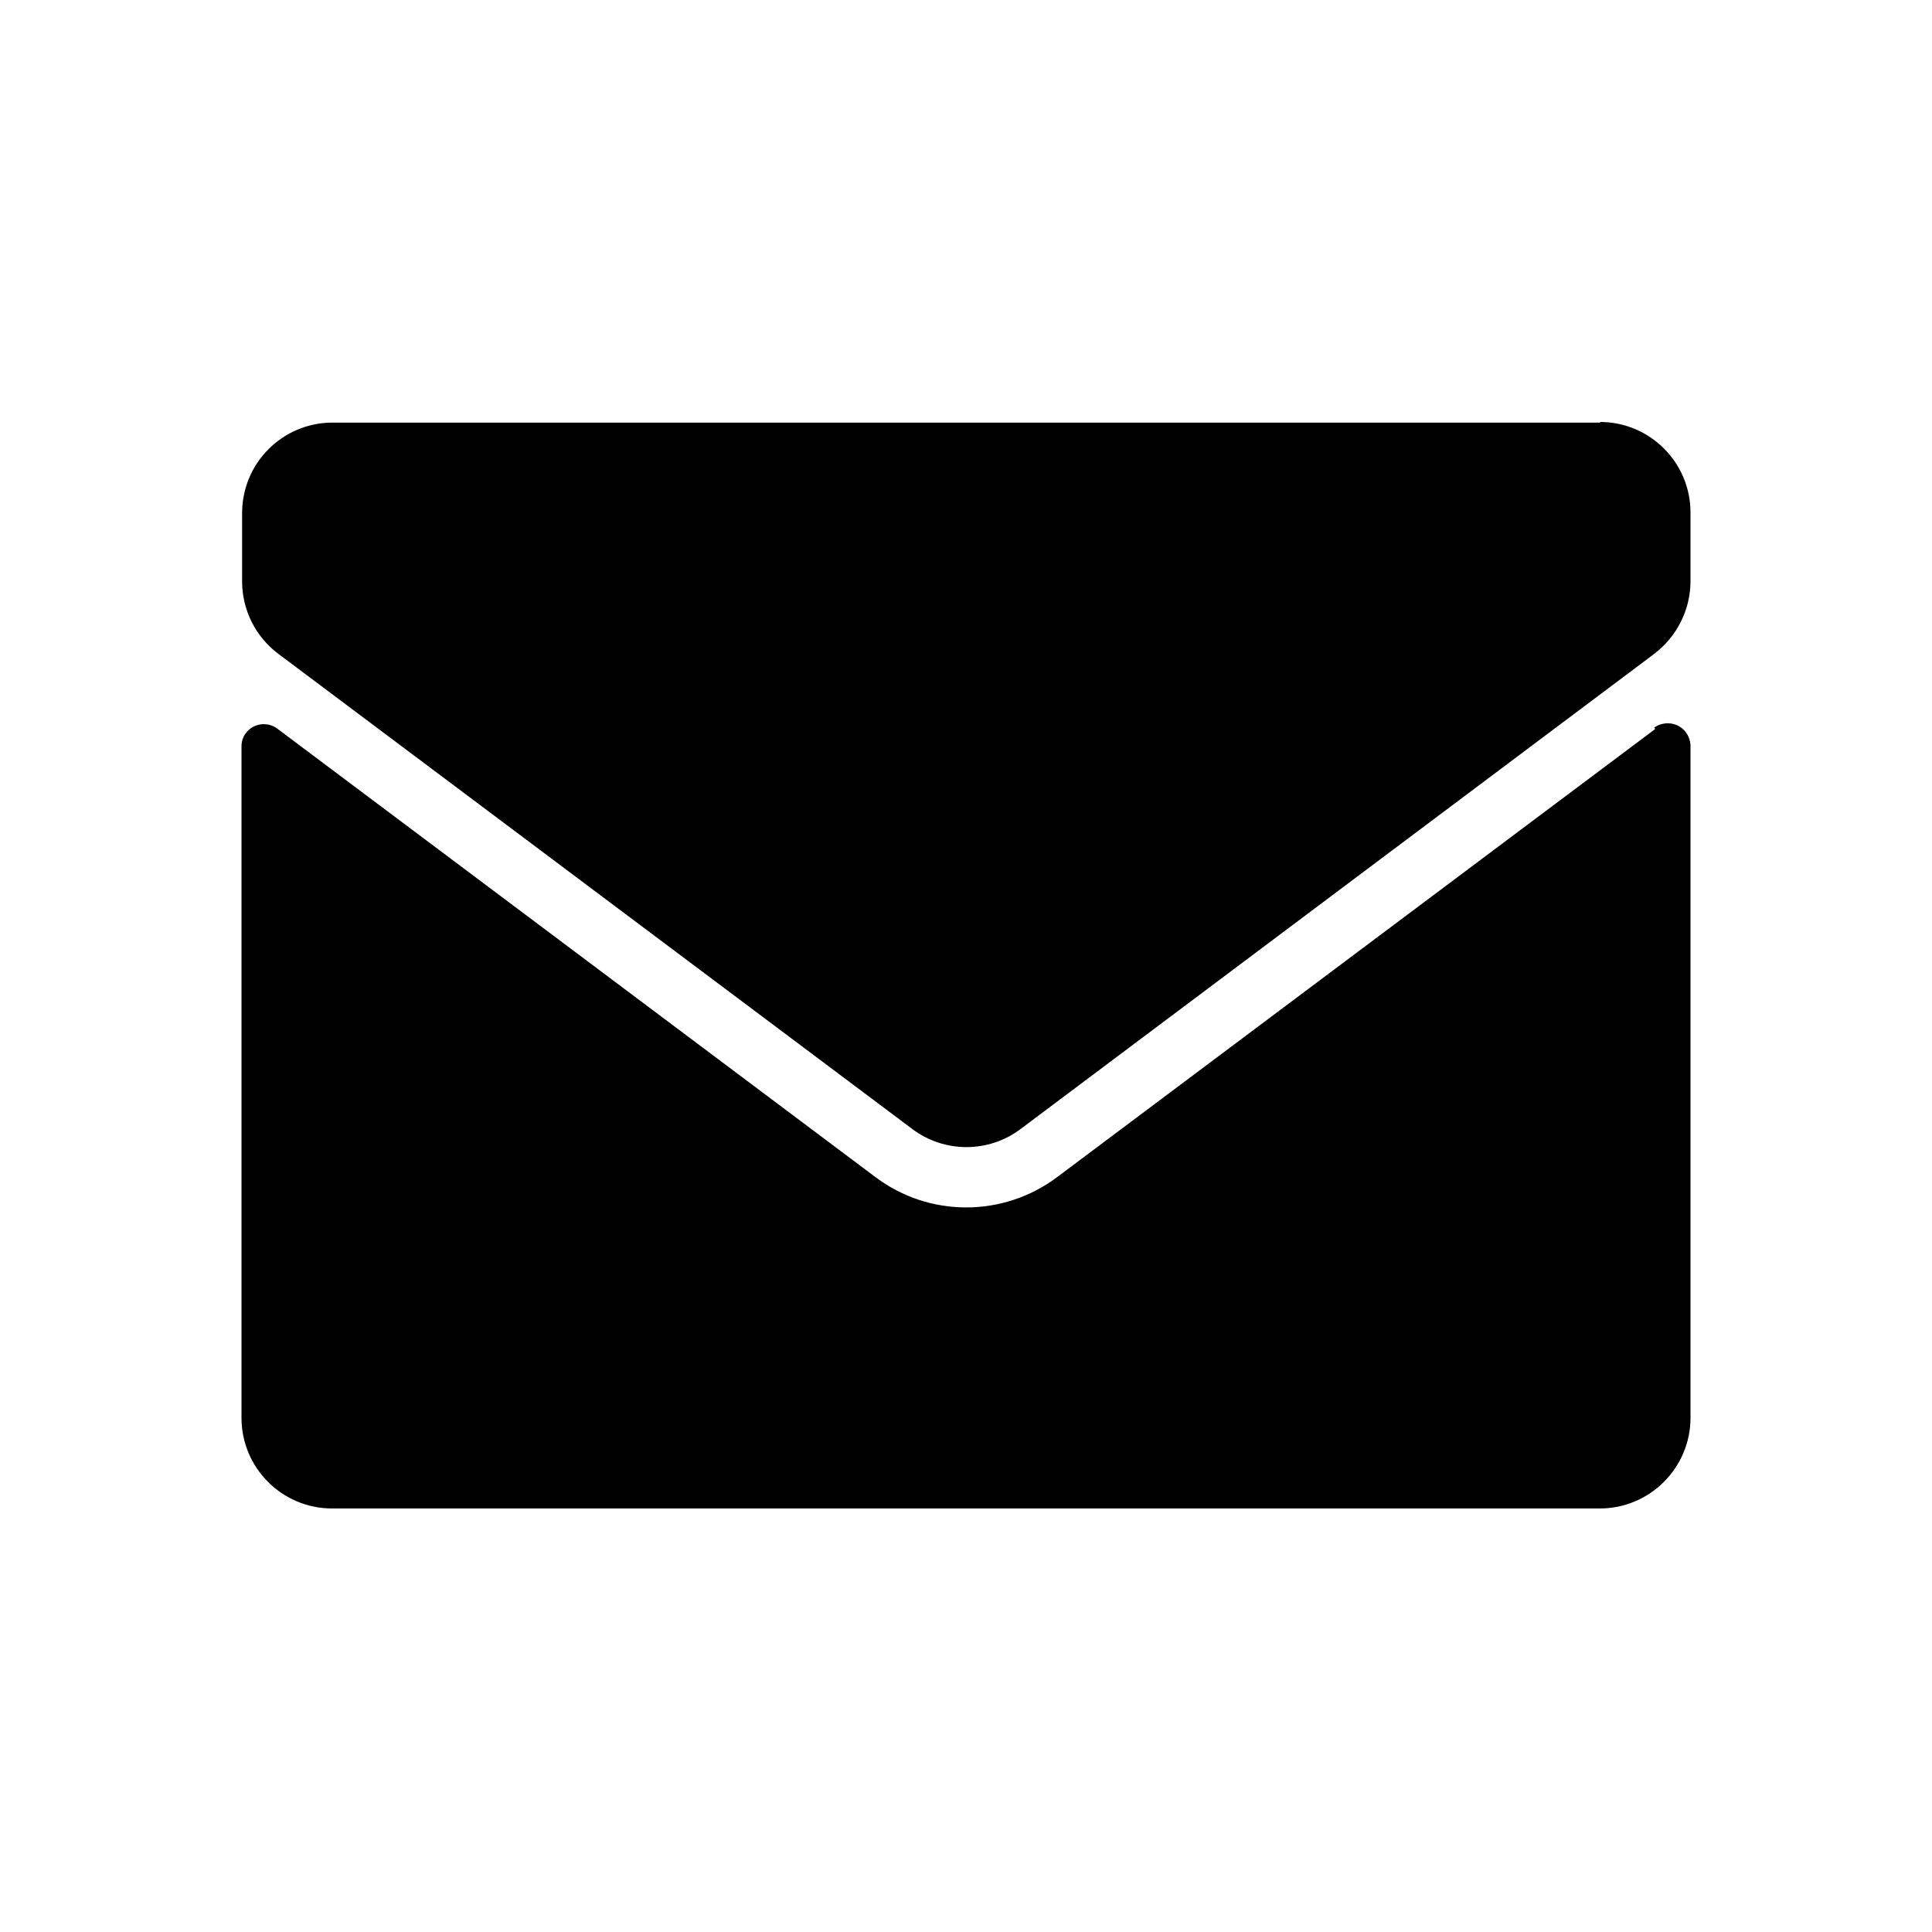 <svg xmlns="http://www.w3.org/2000/svg" viewBox="0 0 64 64">
  <path fill-rule="evenodd" d="M53.02 14h-42v-.001c-1.66 0-3 1.34-3 3v2.26h0c0 .94.44 1.83 1.2 2.4l21 15.74v0c1.06.8 2.53.8 3.59 0l20.99-15.74v-.001c.75-.57 1.2-1.46 1.2-2.41v-2.27 0c0-1.66-1.35-3-3-3Zm1.81 10.15L35.01 39v0c-1.78 1.33-4.23 1.33-6 0L9.19 24.14v0c-.33-.25-.8-.18-1.04.14 -.1.12-.15.28-.15.44v22.25 0c0 1.65 1.34 3 3 3h42v0c1.65 0 3-1.35 3-3V24.71 24.7c-.01-.41-.34-.74-.75-.74 -.17 0-.32.05-.45.14Z" />
</svg>